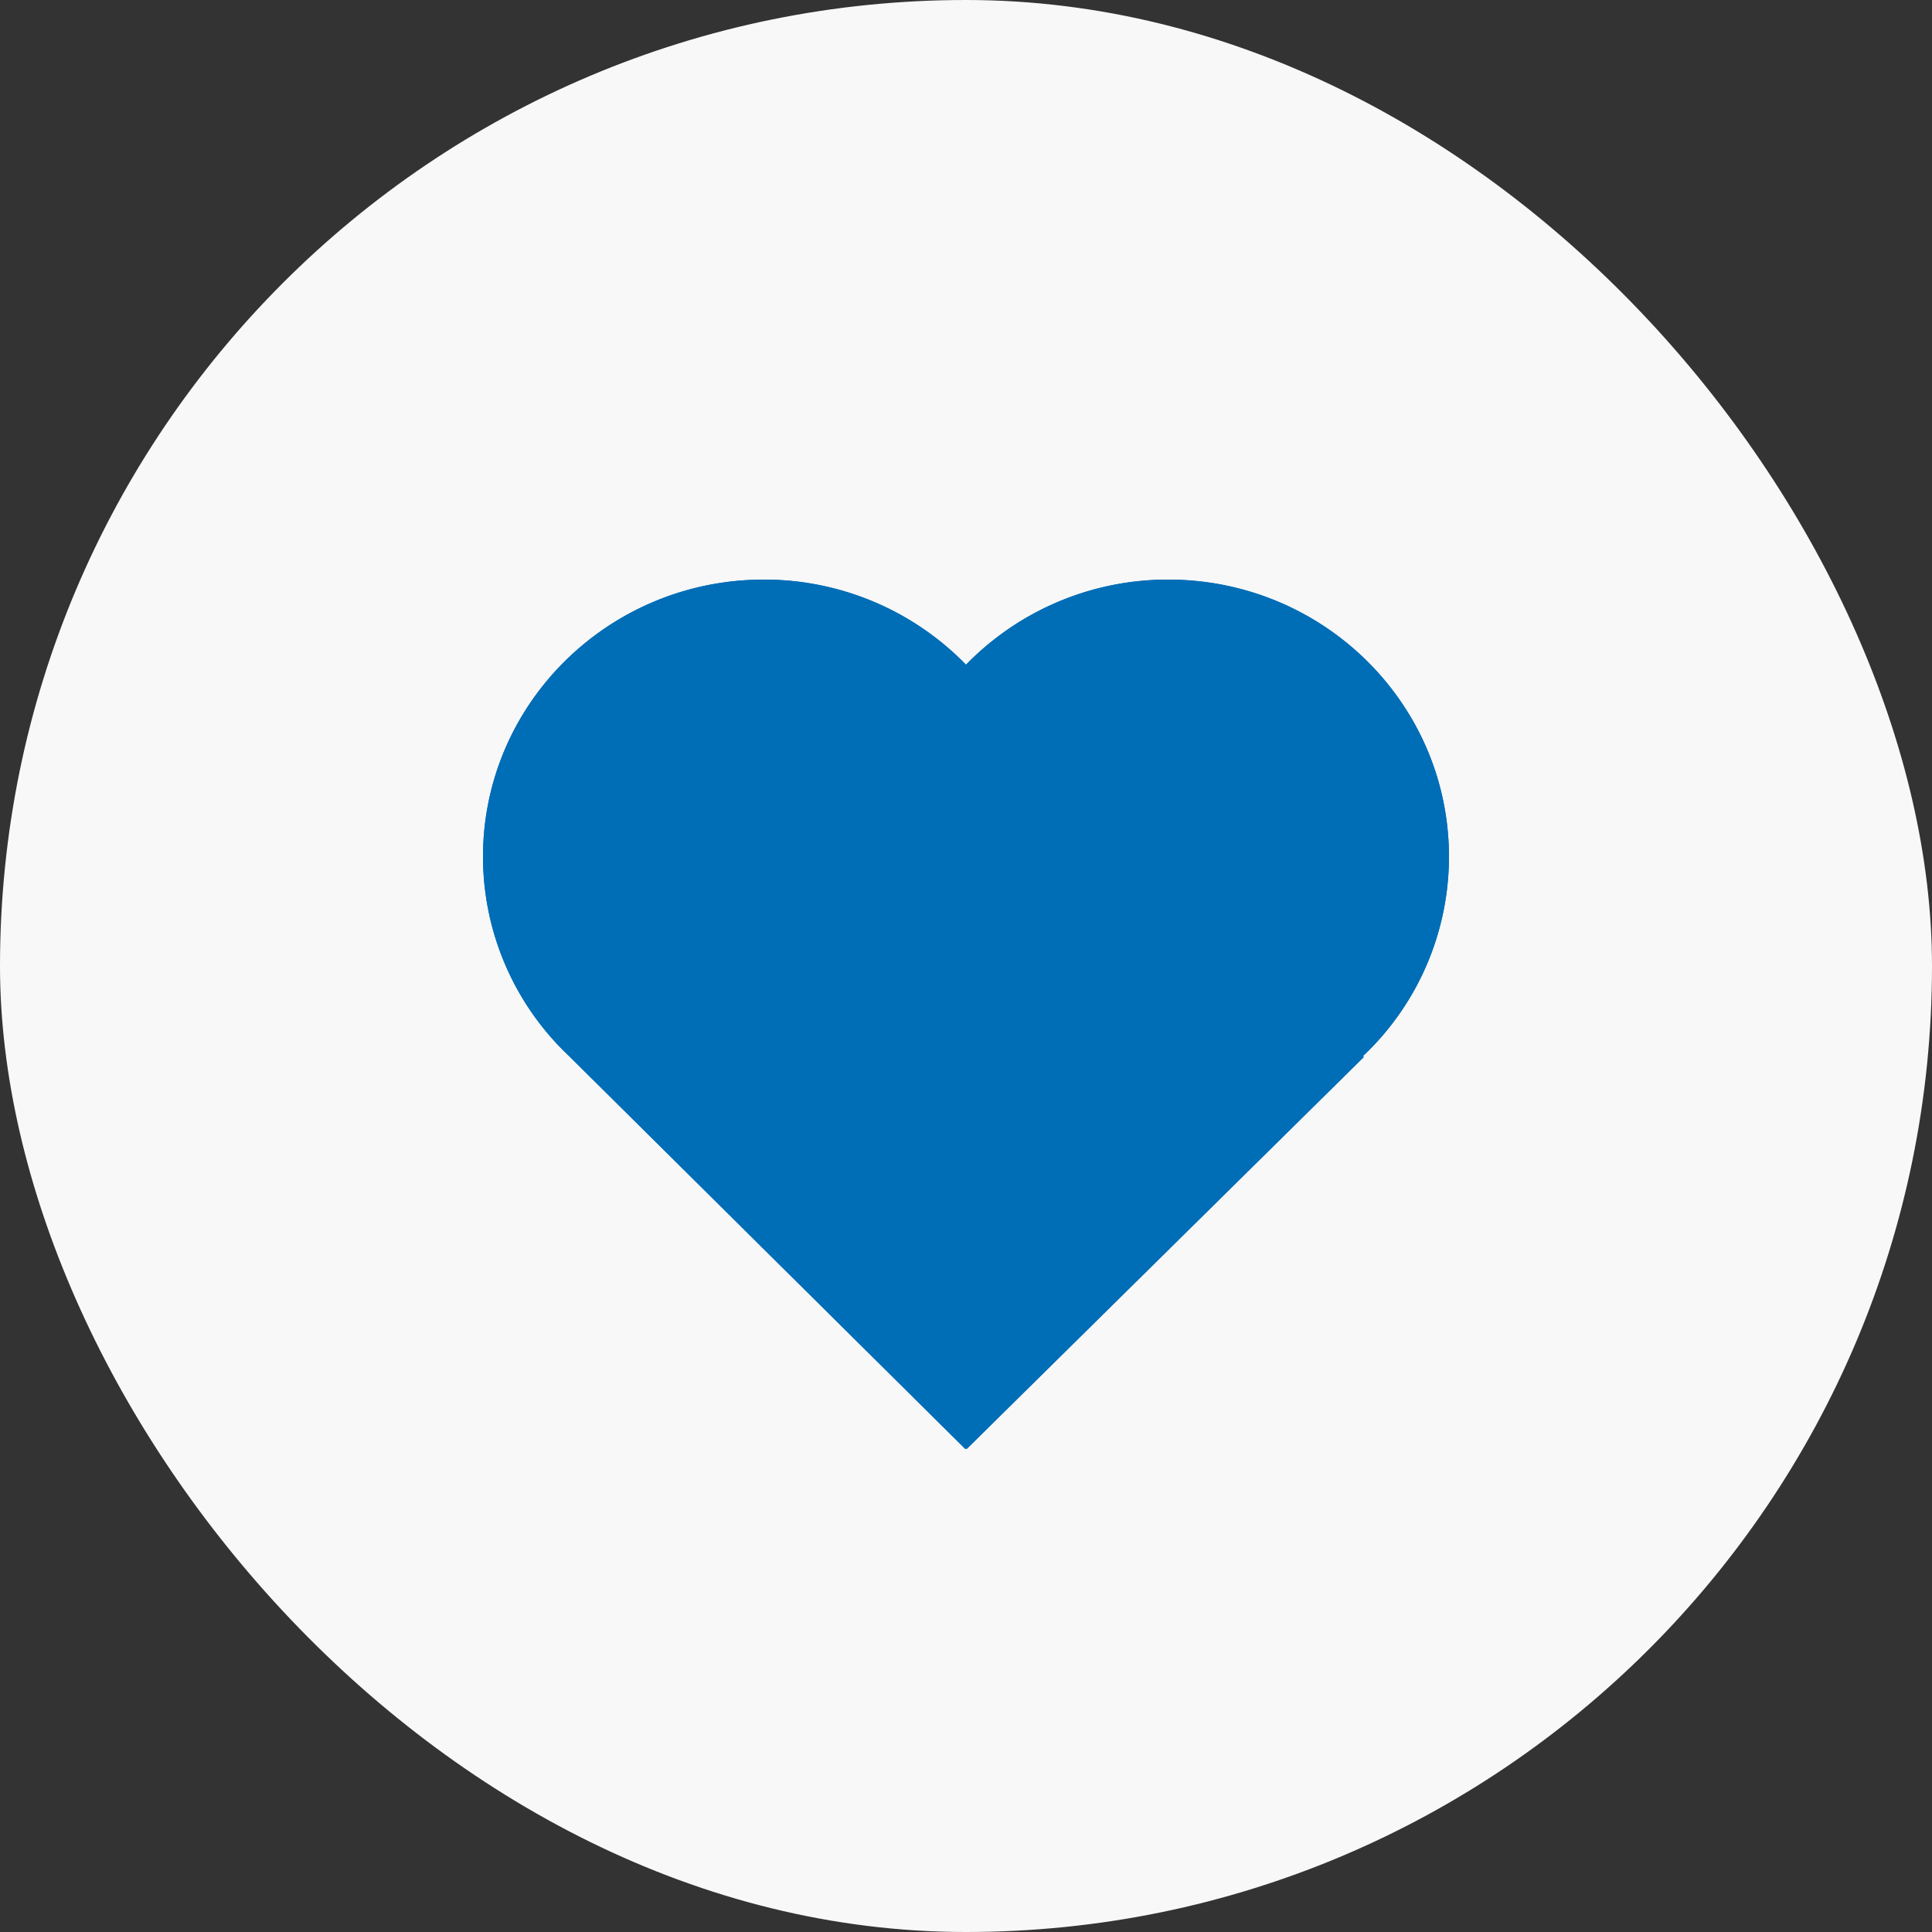 <svg width="100%" height="100%" viewBox="0 0 40 40" alt="" class="WishlistButtonstyles__StyledWishlistIcon-sc-1iowmvt-1 biMOpX"><rect x="0" y="0" width="40" height="40" fill="#333333" stroke="none"/><rect fill="#F8F8F8" width="40" height="40" rx="20"></rect><path d="M19.986 30l.014-.014.014.014 8.223-8.116-.018-.019a5.678 5.678 0 0 0 1.78-4.126C30 14.569 27.398 12 24.187 12A5.829 5.829 0 0 0 20 13.762 5.827 5.827 0 0 0 15.815 12C12.604 12 10 14.569 10 17.739a5.68 5.68 0 0 0 1.782 4.126" fill="#006DB7"></path><path d="M26.84 20.417L20 27.204l-6.84-6.787A3.67 3.67 0 0 1 12 17.739C12 15.677 13.71 14 15.815 14a3.82 3.82 0 0 1 2.754 1.159l1.43 1.467 1.433-1.467A3.818 3.818 0 0 1 24.186 14C26.289 14 28 15.677 28 17.739a3.673 3.673 0 0 1-1.16 2.678M19.986 30l.014-.014.014.014 8.223-8.116-.018-.019a5.678 5.678 0 0 0 1.78-4.126C30 14.569 27.398 12 24.187 12A5.829 5.829 0 0 0 20 13.762 5.827 5.827 0 0 0 15.815 12C12.604 12 10 14.569 10 17.739a5.68 5.68 0 0 0 1.782 4.126" fill="#006DB7"></path></svg>